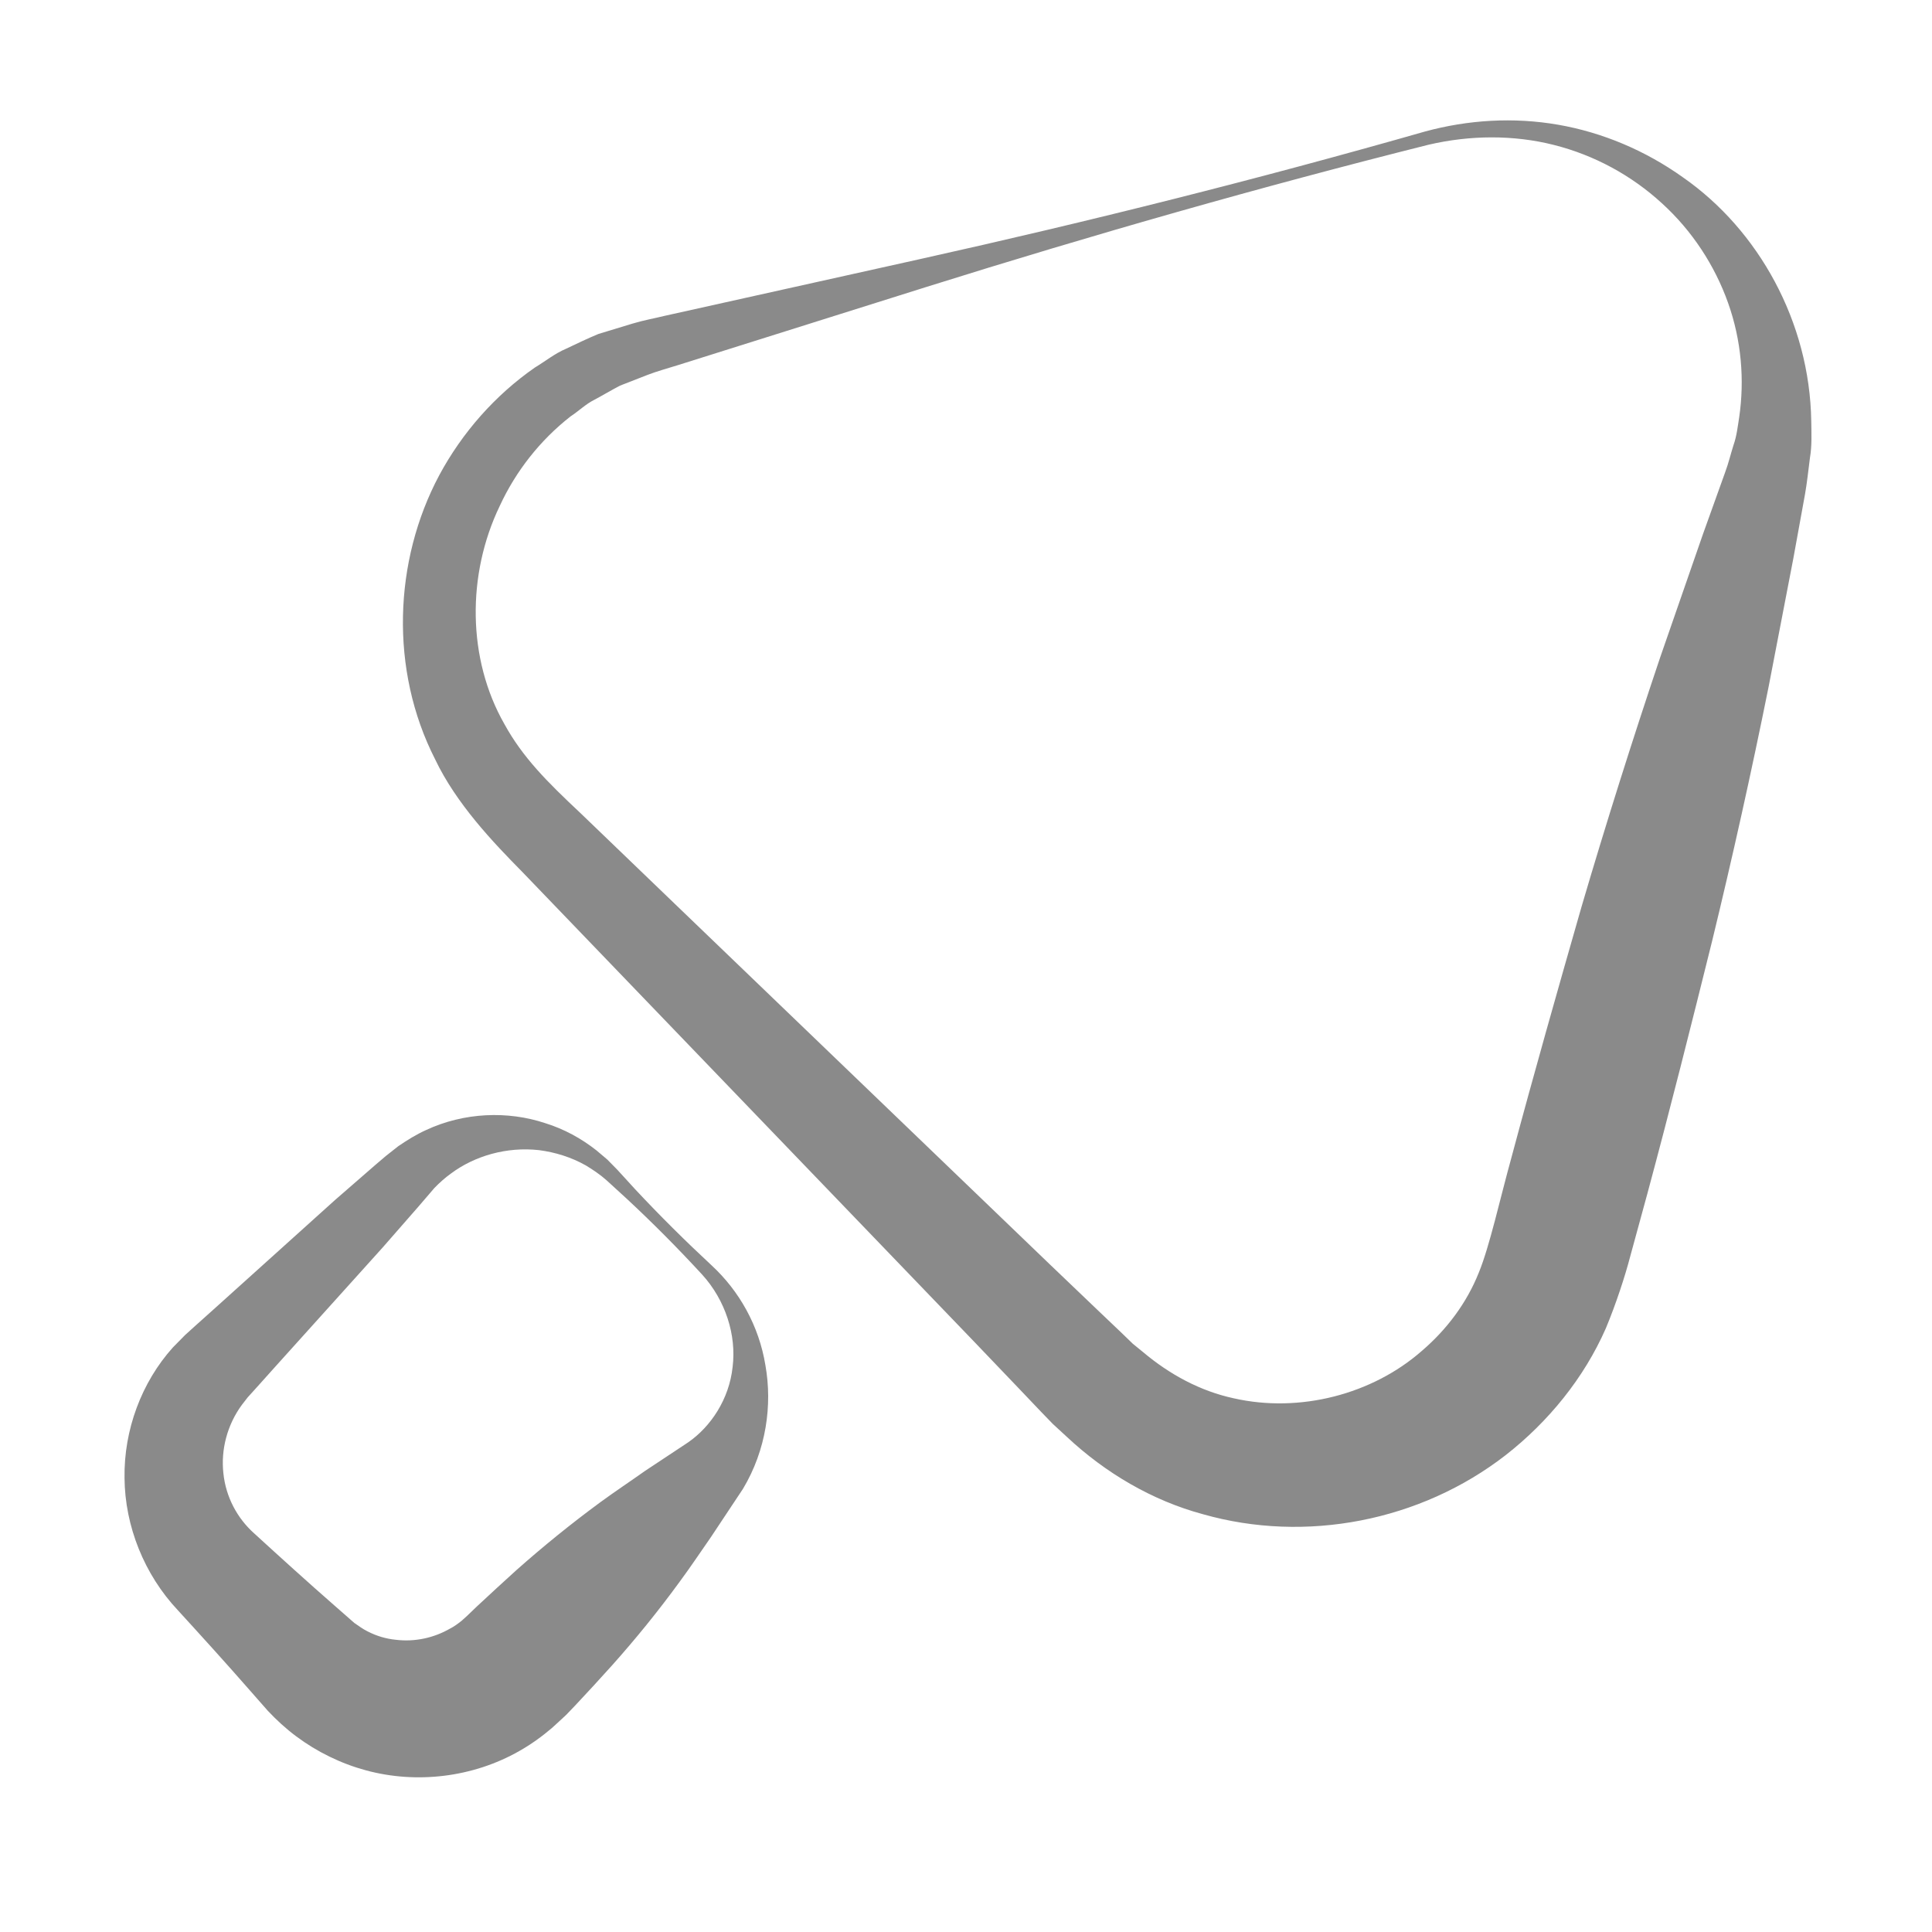 <?xml version="1.0" standalone="no"?><!DOCTYPE svg PUBLIC "-//W3C//DTD SVG 1.1//EN" "http://www.w3.org/Graphics/SVG/1.1/DTD/svg11.dtd"><svg t="1572194556609" class="icon" viewBox="0 0 1024 1024" version="1.1" xmlns="http://www.w3.org/2000/svg" p-id="4282" xmlns:xlink="http://www.w3.org/1999/xlink" width="200" height="200"><defs><style type="text/css"></style></defs><path d="M960 223.2c-0.8-52.5-27.9-101.3-68-129.2-19.9-14.2-42.6-23.8-66.2-27.9-23.6-4.1-47.7-2.6-70.5 3.6-88.6 25.3-178 47.7-268 67.7l-135 30c-5.7 1.4-11 2.3-17 4.1l-18.1 5.5c-5.8 2.4-11.6 5.2-17.3 7.9-5.9 2.5-10.9 6.6-16.4 9.9-21 14.6-38.5 34.4-50.7 57.1-24.2 45.4-26.3 103.2-2.2 150.5 11.2 23.6 30.9 44.2 46 59.5l47.9 49.8L516.2 711l23.9 25 11.9 12.5 6 6.2 7.6 7c20.1 18.8 44.9 33.6 72.1 40.9 54.2 15.4 115.1 3.8 160.4-31.4 22.5-17.6 41.4-40.7 53-67.1 5.4-12.9 10.3-28 12.9-38l9.1-33.3c12-44.5 23.2-89.1 34.3-133.8 10.9-44.8 20.9-89.8 30-135l13.1-68 6.2-34.1c1-5.6 1.8-12.9 2.6-19.2 1.1-6.4 0.8-13 0.7-19.5z m-38.2-2c-0.8 5-1.3 9.9-3 14.7-1.6 5-2.5 9.2-4.5 14.6l-11.7 32.6-22.7 65.4c-14.7 43.7-28.6 87.7-41.6 131.9-12.7 44.3-25.3 88.6-37.2 133.1-6 21.6-11.6 47.2-17.3 61-6.4 16.1-17 30.2-30.2 41.5-26.2 23-64.7 33.1-99.8 25.1-17.6-3.8-33.9-12.6-48-24.5l-5.4-4.4-6.2-6-12.5-11.9-25-23.9-199.2-191.5-49.8-47.9c-17.8-16.7-30.7-29.6-40.4-47.3-19.6-34.4-20-79.1-2.4-115.6 8.5-18.4 21.4-34.8 37.5-47.4 4.3-2.8 8-6.5 12.6-8.8 4.5-2.4 9-5.1 13.6-7.5l14.6-5.7c4.9-1.9 10.8-3.5 16.2-5.2L491.3 152c88-27.6 176.6-52.9 265.9-75.3 21.9-5.1 44.9-5.3 66.3 0.1 21.5 5.4 41.3 16.2 57.3 30.9 16.1 14.6 28.1 33.1 35.1 52.8 7.1 19.9 8.8 40.9 5.9 60.7zM377.2 670.7c-13.9-12.9-27.4-26.3-40.4-40.2l-9.6-10.5-5.3-5.4-5.8-4.9c-8-6.3-17.1-11.3-27.1-14.4-19.8-6.6-43-5.8-63.3 3.7-5.1 2.3-9.9 5.3-14.6 8.5l-6.6 5.2-5.4 4.6-21.5 18.7-42.4 38.2-21.2 19.1-10.6 9.5-5.3 4.8-6.5 6.6c-16.6 18.5-26 43.7-25.6 69.2 0.2 25.4 10.4 51.1 28.3 70.1 12.8 14 25.6 28.1 38.1 42.4l9.5 10.8c4.6 4.9 9.6 9.5 15.1 13.6 11 8.2 23.6 14.4 36.9 18 26.8 7.3 56.7 3.8 81.3-10.2 6.2-3.5 11.9-7.6 17.3-12.2 2.5-2.3 5.4-4.9 7.5-6.9l4.9-5.1c6.5-6.9 12.9-13.9 19.3-21 12.7-14.2 24.7-29 36-44.5 5.7-7.7 11.1-15.8 16.6-23.7l17-25.6c12.4-20.7 15.6-44.5 11.9-65.4-3.4-21-13.9-39.5-28.5-53z m11.1 53.8c-1.8 17.1-11.6 31.7-23.6 40l-22.8 15.1c-7.9 5.6-15.9 10.9-23.7 16.6-15.5 11.4-30.3 23.4-44.5 36-7 6.4-14.1 12.8-21 19.3l-5.1 4.9-3 2.7c-1.9 1.5-3.9 3-6.1 4.1-8.3 4.8-18.5 7.2-28.8 5.9-5.1-0.5-10.2-2-15-4.5-2.4-1.2-4.6-2.8-6.9-4.4l-10.6-9.3c-14.3-12.5-28.4-25.3-42.4-38.1-9-8-15.1-19.3-16.4-31.9-1.4-12.5 2-25.7 9.8-36.3l3.1-4 4.8-5.3 9.5-10.6 19.1-21.2 38.2-42.4 18.8-21.5 8.5-9.9c2.7-2.8 5.6-5.4 8.8-7.7 12.6-9.4 29.6-14.3 46.7-12.4 8.5 1.1 17 3.7 24.8 8.1 3.8 2.3 7.5 4.8 10.9 7.8l10.5 9.6c13.9 12.9 27.3 26.4 40.2 40.4 12.4 13.6 18.3 32.1 16.2 49z" fill="#8a8a8a" p-id="4283"></path></svg>